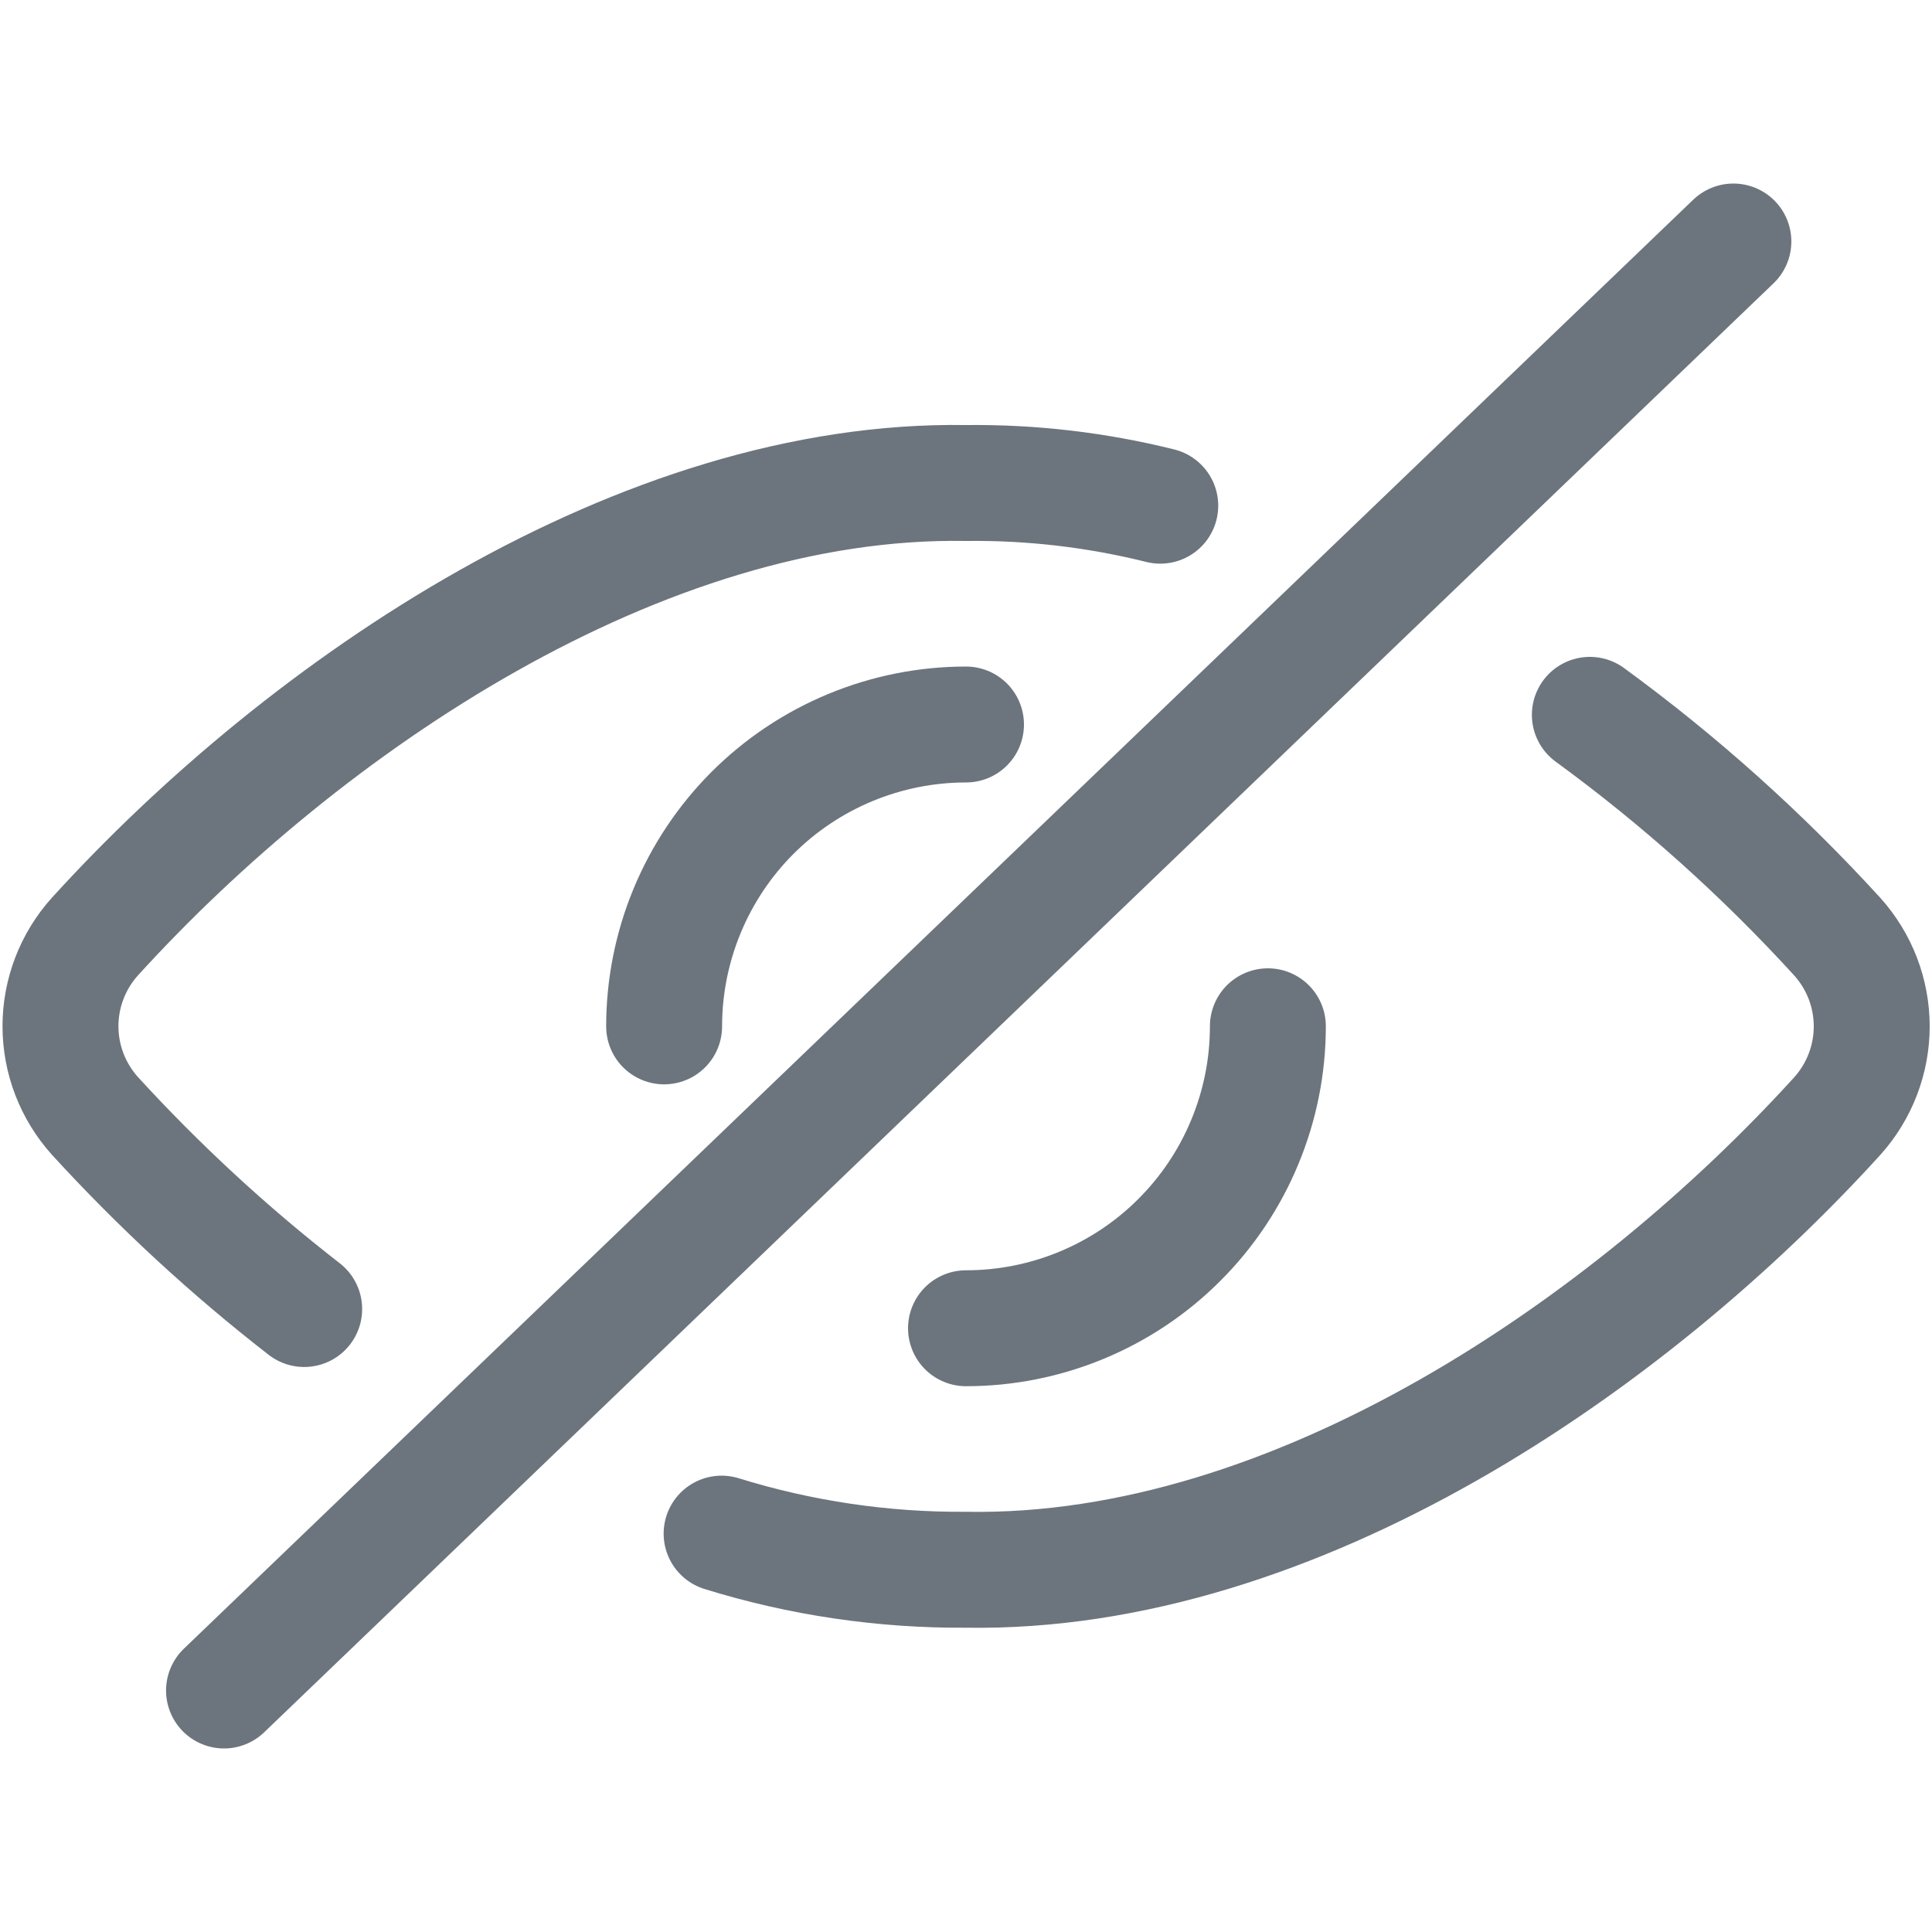 <svg width="20" height="20" viewBox="0 0 20 20" fill="none" xmlns="http://www.w3.org/2000/svg">
<path d="M2.319 17.5L17.944 2.5" stroke="#6C757D" stroke-width="1.2" stroke-linecap="round" stroke-linejoin="round"/>
<path d="M7.47 15.876C8.289 16.13 9.142 16.256 10 16.25C13.417 16.308 16.882 13.906 19.02 11.553C19.249 11.298 19.376 10.967 19.376 10.625C19.376 10.282 19.249 9.952 19.02 9.697C18.245 8.848 17.387 8.078 16.458 7.4" stroke="#6C757D" stroke-width="1.2" stroke-linecap="round" stroke-linejoin="round"/>
<path d="M12.011 5.235C11.353 5.071 10.678 4.992 10 5C6.641 4.944 3.167 7.293 0.982 9.696C0.753 9.95 0.626 10.281 0.626 10.623C0.626 10.966 0.753 11.296 0.982 11.551C1.647 12.278 2.371 12.947 3.149 13.551" stroke="#6C757D" stroke-width="1.2" stroke-linecap="round" stroke-linejoin="round"/>
<path d="M6.875 10.625C6.875 10.215 6.956 9.808 7.113 9.429C7.27 9.05 7.5 8.705 7.79 8.415C8.08 8.125 8.425 7.895 8.804 7.738C9.183 7.581 9.59 7.5 10 7.5" stroke="#6C757D" stroke-width="1.2" stroke-linecap="round" stroke-linejoin="round"/>
<path d="M13.125 10.624C13.125 11.035 13.044 11.441 12.887 11.82C12.73 12.2 12.5 12.544 12.21 12.834C11.92 13.125 11.575 13.355 11.196 13.512C10.817 13.669 10.411 13.75 10 13.75" stroke="#6C757D" stroke-width="1.2" stroke-linecap="round" stroke-linejoin="round"/>
</svg>

